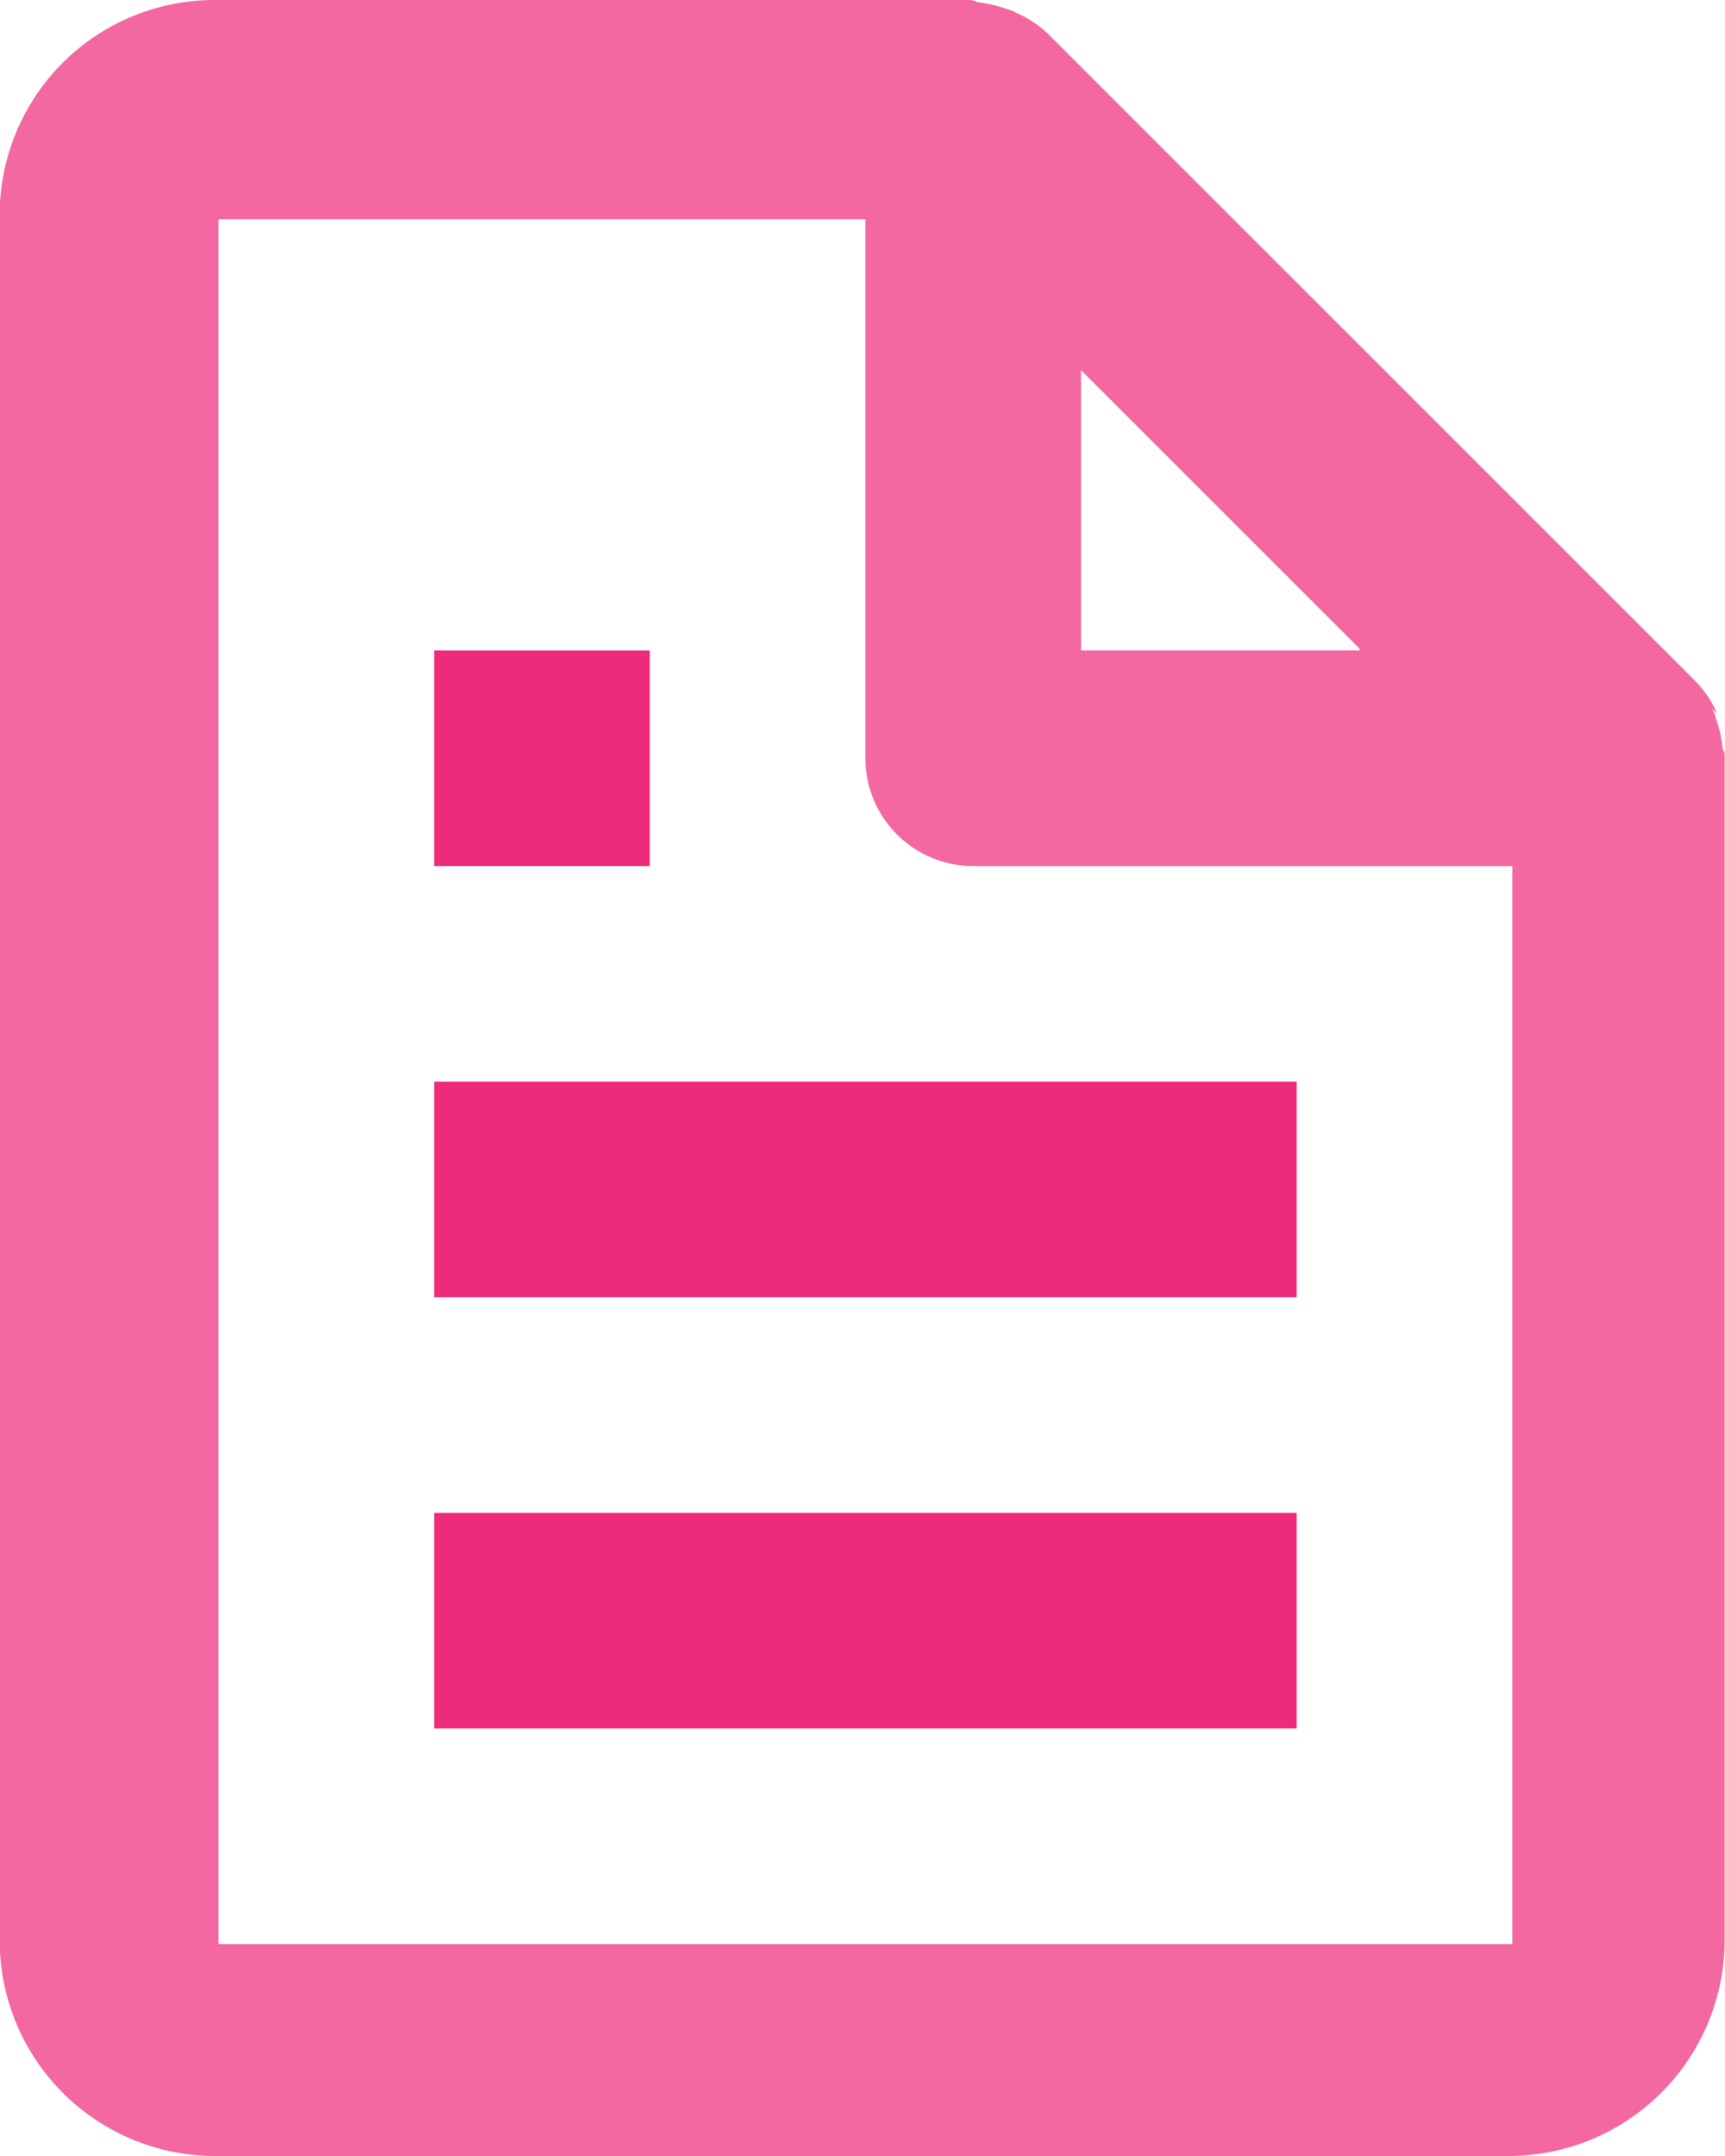 <svg xmlns="http://www.w3.org/2000/svg" width="16" height="20" viewBox="0 0 16 20"><g transform="translate(-3.973 -1.966)"><path d="M19.9,8.586a.985.985,0,0,0-.2-.3l-6-6a.985.985,0,0,0-.3-.2.418.418,0,0,0-.1-.04,1.221,1.221,0,0,0-.26-.06.185.185,0,0,0-.07-.02h-7a1.993,1.993,0,0,0-2,2v16a2,2,0,0,0,2,2h12a2.006,2.006,0,0,0,2-2v-11c0-.03-.02-.04-.02-.07a1.1,1.1,0,0,0-.06-.26.3.3,0,0,0-.04-.1ZM16.586,8H14V5.4l2.58,2.58ZM6,20V4h6V9a1,1,0,0,0,1,1h5V20H5.98Z" fill="#f368a0"/><path d="M8,12h8v2H8Zm0,4h8v2H8ZM8,8h2v2H8Z" fill="#ee2b7a"/></g></svg>